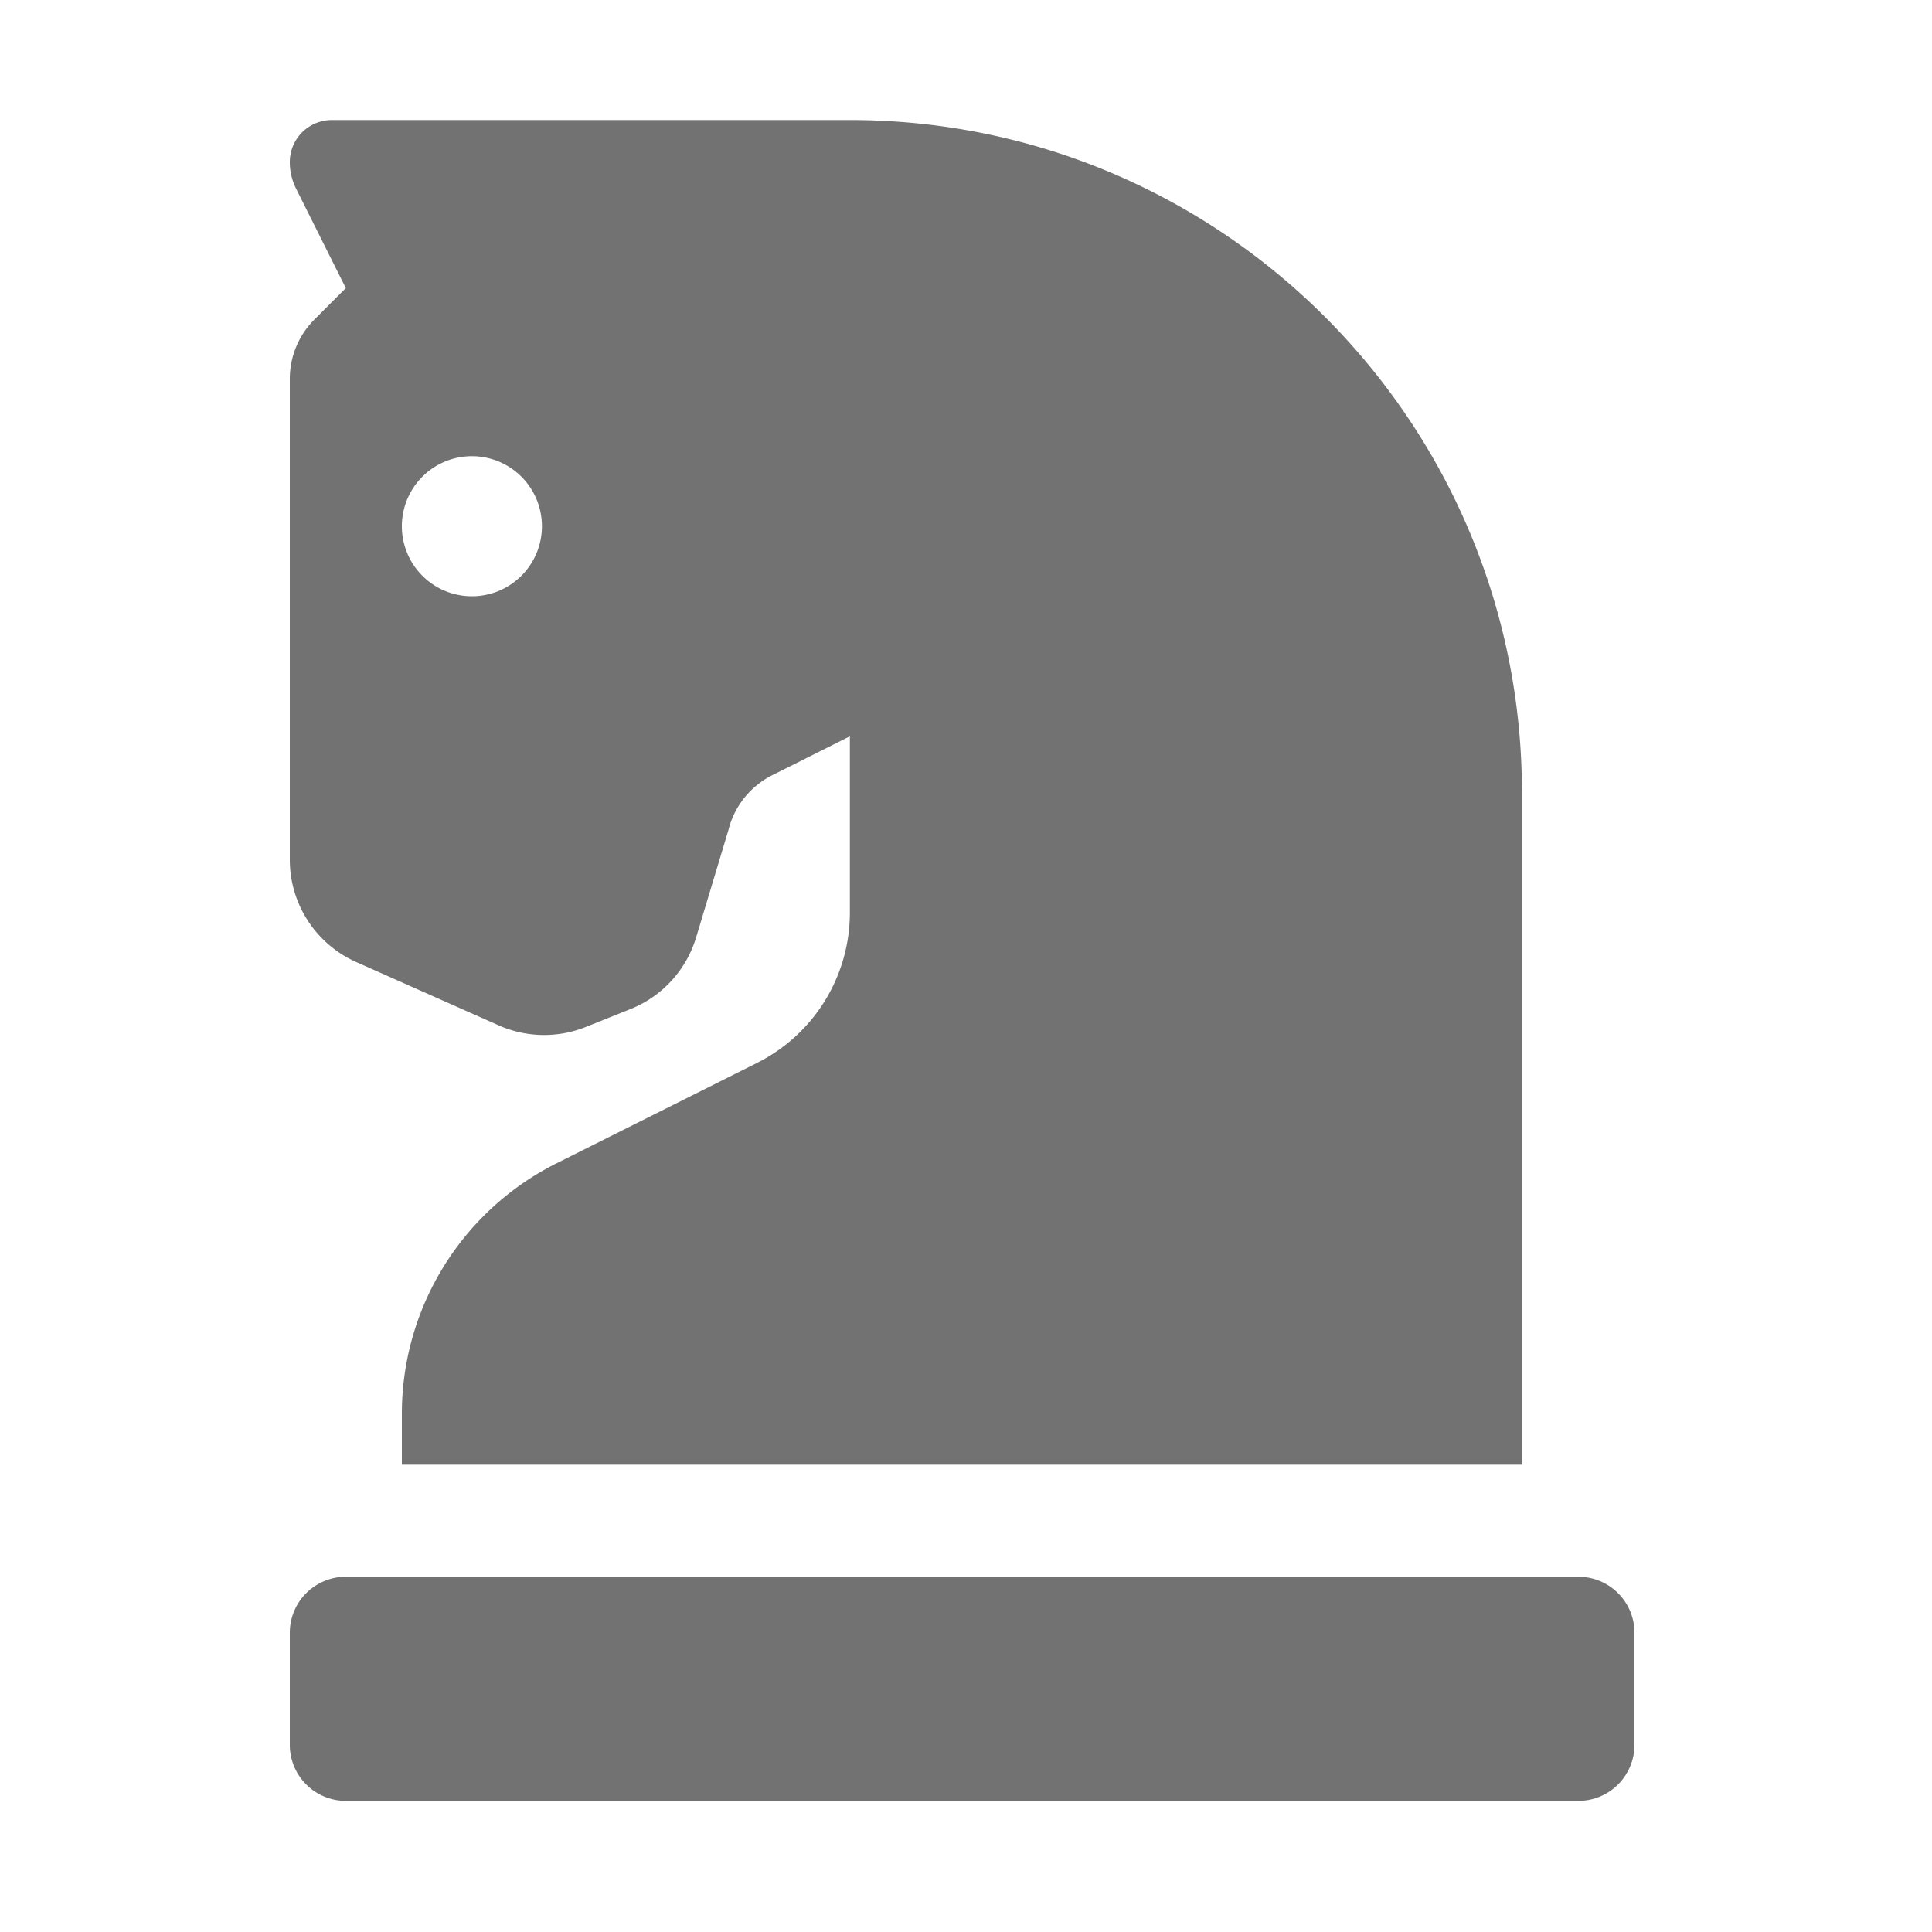 ﻿<?xml version='1.0' encoding='UTF-8'?>
<svg viewBox="-4.8 -0.132 32 31.997" xmlns="http://www.w3.org/2000/svg">
  <g transform="matrix(0.058, 0, 0, 0.058, 0, 0)">
    <path d="M19, 272.47L59.63, 290.53A32 32 0 0 0 84.51, 291L97.29, 285.88A32 32 0 0 0 116.05, 265.38L125.27, 234.73A24 24 0 0 1 137.82, 219.08L159.94, 208L159.94, 258.33A48 48 0 0 1 133.41, 301.27L76.19, 329.92A80 80 0 0 0 32, 401.48L32, 416L351.86, 416L351.86, 224C351.86, 118 265.94, 32 159.94, 32L12, 32A12 12 0 0 0 0, 44A16.9 16.9 0 0 0 1.79, 51.58L16, 80L7, 89A24 24 0 0 0 0, 106L0, 243.21A32 32 0 0 0 19, 272.47zM52, 128A20 20 0 1 1 32, 148A20 20 0 0 1 52, 128zM368, 448L16, 448A16 16 0 0 0 0, 464L0, 496A16 16 0 0 0 16, 512L368, 512A16 16 0 0 0 384, 496L384, 464A16 16 0 0 0 368, 448z" fill="#727272" fill-opacity="1" class="Black" />
  </g>
</svg>